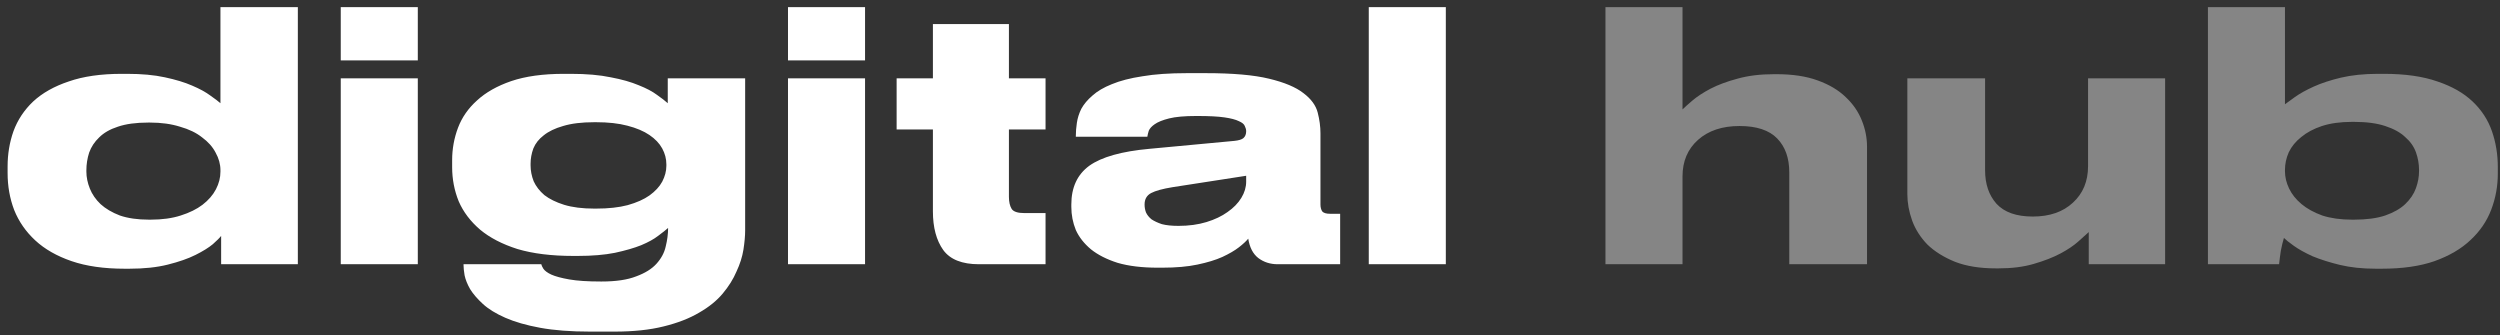 <svg width="246" height="33" viewBox="0 0 246 33" fill="none" xmlns="http://www.w3.org/2000/svg">
<rect x="0" y="0" width="246" height="33" fill="#333333" stroke="none"/>
<path d="M21.692 16.752C21.692 16.163 21.533 15.585 21.216 15.018C20.921 14.451 20.479 13.953 19.89 13.522C19.323 13.069 18.598 12.717 17.714 12.468C16.853 12.196 15.867 12.06 14.756 12.06H14.586C13.385 12.06 12.387 12.196 11.594 12.468C10.823 12.717 10.211 13.069 9.758 13.522C9.305 13.953 8.976 14.451 8.772 15.018C8.591 15.585 8.5 16.163 8.5 16.752V16.888C8.5 17.432 8.613 17.987 8.84 18.554C9.067 19.121 9.418 19.631 9.894 20.084C10.393 20.537 11.027 20.911 11.798 21.206C12.591 21.478 13.543 21.614 14.654 21.614H14.824C15.957 21.614 16.943 21.478 17.782 21.206C18.643 20.934 19.357 20.583 19.924 20.152C20.513 19.699 20.955 19.189 21.25 18.622C21.545 18.055 21.692 17.477 21.692 16.888V16.752ZM29.308 0.704V26H21.76V23.212C21.624 23.393 21.352 23.665 20.944 24.028C20.536 24.368 19.969 24.719 19.244 25.082C18.519 25.445 17.612 25.762 16.524 26.034C15.459 26.306 14.189 26.442 12.716 26.442H12.274C10.234 26.442 8.489 26.193 7.038 25.694C5.587 25.195 4.397 24.515 3.468 23.654C2.539 22.793 1.847 21.795 1.394 20.662C0.963 19.529 0.748 18.316 0.748 17.024V16.378C0.748 15.154 0.941 13.998 1.326 12.91C1.734 11.799 2.38 10.825 3.264 9.986C4.171 9.147 5.338 8.49 6.766 8.014C8.194 7.515 9.928 7.266 11.968 7.266H12.512C13.94 7.266 15.175 7.379 16.218 7.606C17.283 7.833 18.179 8.105 18.904 8.422C19.652 8.739 20.253 9.068 20.706 9.408C21.159 9.725 21.488 9.975 21.692 10.156V0.704H29.308ZM41.112 5.94H33.53V0.704H41.112V5.94ZM41.112 26H33.53V7.708H41.112V26ZM58.465 12.026C57.241 12.026 56.221 12.151 55.405 12.4C54.612 12.627 53.977 12.933 53.501 13.318C53.025 13.681 52.685 14.111 52.481 14.61C52.3 15.109 52.209 15.607 52.209 16.106V16.276C52.209 16.797 52.311 17.319 52.515 17.84C52.742 18.339 53.093 18.792 53.569 19.2C54.068 19.585 54.714 19.903 55.507 20.152C56.323 20.401 57.309 20.526 58.465 20.526H58.669C59.87 20.526 60.902 20.413 61.763 20.186C62.647 19.937 63.361 19.619 63.905 19.234C64.472 18.826 64.891 18.373 65.163 17.874C65.435 17.353 65.571 16.831 65.571 16.31V16.174C65.571 15.63 65.435 15.109 65.163 14.61C64.891 14.111 64.472 13.669 63.905 13.284C63.339 12.899 62.613 12.593 61.729 12.366C60.868 12.139 59.848 12.026 58.669 12.026H58.465ZM58.057 32.63C56.153 32.63 54.521 32.505 53.161 32.256C51.801 32.007 50.657 31.678 49.727 31.27C48.798 30.862 48.061 30.409 47.517 29.91C46.973 29.411 46.554 28.924 46.259 28.448C45.987 27.972 45.806 27.519 45.715 27.088C45.647 26.68 45.613 26.351 45.613 26.102V26H53.263C53.286 26.113 53.354 26.261 53.467 26.442C53.603 26.646 53.864 26.839 54.249 27.02C54.657 27.201 55.246 27.36 56.017 27.496C56.788 27.632 57.819 27.7 59.111 27.7H59.213C60.618 27.7 61.752 27.53 62.613 27.19C63.474 26.873 64.132 26.465 64.585 25.966C65.061 25.445 65.367 24.878 65.503 24.266C65.662 23.631 65.741 23.019 65.741 22.43C65.514 22.634 65.186 22.895 64.755 23.212C64.347 23.529 63.792 23.835 63.089 24.13C62.409 24.402 61.548 24.651 60.505 24.878C59.485 25.082 58.261 25.184 56.833 25.184H56.425C54.272 25.184 52.436 24.957 50.917 24.504C49.421 24.028 48.197 23.393 47.245 22.6C46.293 21.784 45.59 20.855 45.137 19.812C44.706 18.747 44.491 17.625 44.491 16.446V15.766C44.491 14.655 44.684 13.59 45.069 12.57C45.455 11.55 46.078 10.655 46.939 9.884C47.8 9.091 48.922 8.456 50.305 7.98C51.711 7.504 53.433 7.266 55.473 7.266H56.187C57.706 7.266 59.009 7.379 60.097 7.606C61.185 7.81 62.103 8.071 62.851 8.388C63.599 8.683 64.2 9 64.653 9.34C65.106 9.657 65.458 9.929 65.707 10.156V7.708H73.323V22.668C73.323 23.212 73.266 23.847 73.153 24.572C73.04 25.275 72.813 25.989 72.473 26.714C72.156 27.462 71.703 28.187 71.113 28.89C70.524 29.593 69.753 30.216 68.801 30.76C67.849 31.327 66.682 31.78 65.299 32.12C63.939 32.46 62.33 32.63 60.471 32.63H58.057ZM85.121 5.94H77.539V0.704H85.121V5.94ZM85.121 26H77.539V7.708H85.121V26ZM96.32 26C94.665 26 93.498 25.535 92.818 24.606C92.138 23.654 91.798 22.385 91.798 20.798V12.74H88.228V7.708H91.798V2.37H99.278V7.708H102.882V12.74H99.278V19.37C99.278 19.869 99.368 20.265 99.55 20.56C99.731 20.832 100.151 20.968 100.808 20.968H102.882V26H96.32ZM122.623 17.296L115.381 18.418C114.407 18.577 113.704 18.769 113.273 18.996C112.843 19.223 112.627 19.597 112.627 20.118V20.152C112.627 20.401 112.673 20.651 112.763 20.9C112.877 21.149 113.058 21.376 113.307 21.58C113.579 21.761 113.919 21.92 114.327 22.056C114.758 22.169 115.302 22.226 115.959 22.226C116.979 22.226 117.897 22.101 118.713 21.852C119.529 21.603 120.221 21.274 120.787 20.866C121.377 20.458 121.83 19.993 122.147 19.472C122.465 18.951 122.623 18.418 122.623 17.874V17.296ZM122.827 23.484C122.623 23.733 122.317 24.017 121.909 24.334C121.501 24.651 120.957 24.969 120.277 25.286C119.62 25.581 118.804 25.83 117.829 26.034C116.877 26.238 115.721 26.34 114.361 26.34H113.919C112.378 26.34 111.063 26.181 109.975 25.864C108.91 25.524 108.037 25.082 107.357 24.538C106.677 23.971 106.179 23.337 105.861 22.634C105.567 21.909 105.419 21.149 105.419 20.356V20.118C105.419 18.441 106.009 17.171 107.187 16.31C108.389 15.449 110.361 14.893 113.103 14.644L121.467 13.862C121.898 13.817 122.193 13.726 122.351 13.59C122.533 13.431 122.623 13.205 122.623 12.91C122.623 12.751 122.578 12.581 122.487 12.4C122.419 12.219 122.227 12.06 121.909 11.924C121.592 11.765 121.116 11.641 120.481 11.55C119.847 11.459 118.974 11.414 117.863 11.414H117.693C116.56 11.414 115.676 11.493 115.041 11.652C114.407 11.811 113.931 12.003 113.613 12.23C113.319 12.434 113.126 12.649 113.035 12.876C112.967 13.103 112.922 13.295 112.899 13.454H105.861V13.386C105.861 12.978 105.895 12.547 105.963 12.094C106.031 11.618 106.179 11.153 106.405 10.7C106.655 10.247 107.017 9.816 107.493 9.408C107.969 8.977 108.604 8.603 109.397 8.286C110.213 7.946 111.222 7.685 112.423 7.504C113.625 7.3 115.075 7.198 116.775 7.198H118.645C121.297 7.198 123.371 7.379 124.867 7.742C126.386 8.105 127.519 8.581 128.267 9.17C129.015 9.737 129.48 10.371 129.661 11.074C129.843 11.777 129.933 12.457 129.933 13.114V20.118C129.933 20.39 129.99 20.617 130.103 20.798C130.239 20.957 130.5 21.036 130.885 21.036H131.871V26H125.717C124.992 26 124.357 25.796 123.813 25.388C123.292 24.98 122.963 24.345 122.827 23.484ZM142.269 26H134.687V0.704H142.269V26Z" fill="white"/>
<path d="M157.977 0.704H165.559V10.768C165.763 10.564 166.091 10.269 166.545 9.884C166.998 9.499 167.587 9.113 168.313 8.728C169.061 8.343 169.945 8.014 170.965 7.742C172.007 7.447 173.209 7.3 174.569 7.3H174.807C176.393 7.3 177.742 7.504 178.853 7.912C179.986 8.32 180.904 8.864 181.607 9.544C182.332 10.224 182.865 10.995 183.205 11.856C183.545 12.695 183.715 13.556 183.715 14.44V26H176.065V16.956C176.065 15.551 175.668 14.44 174.875 13.624C174.081 12.808 172.846 12.4 171.169 12.4C169.469 12.4 168.109 12.853 167.089 13.76C166.069 14.667 165.559 15.868 165.559 17.364V26H157.977V0.704ZM213.047 26H205.533V22.838C205.306 23.042 204.966 23.348 204.513 23.756C204.059 24.164 203.47 24.561 202.745 24.946C202.019 25.331 201.147 25.671 200.127 25.966C199.129 26.261 197.973 26.408 196.659 26.408H196.387C194.823 26.408 193.485 26.193 192.375 25.762C191.264 25.309 190.357 24.742 189.655 24.062C188.975 23.359 188.476 22.577 188.159 21.716C187.841 20.832 187.683 19.959 187.683 19.098V7.708H195.333V16.752C195.333 18.112 195.707 19.211 196.455 20.05C197.225 20.889 198.415 21.308 200.025 21.308C201.679 21.308 202.994 20.855 203.969 19.948C204.966 19.041 205.465 17.84 205.465 16.344V7.708H213.047V26ZM224.841 0.704V10.258C225.045 10.099 225.374 9.861 225.827 9.544C226.303 9.204 226.915 8.864 227.663 8.524C228.411 8.184 229.306 7.889 230.349 7.64C231.414 7.391 232.627 7.266 233.987 7.266H234.599C236.662 7.266 238.407 7.515 239.835 8.014C241.263 8.49 242.419 9.147 243.303 9.986C244.187 10.825 244.822 11.799 245.207 12.91C245.592 14.021 245.785 15.199 245.785 16.446V17.092C245.785 18.316 245.57 19.495 245.139 20.628C244.708 21.761 244.028 22.759 243.099 23.62C242.192 24.481 241.014 25.173 239.563 25.694C238.135 26.193 236.401 26.442 234.361 26.442H233.783C232.468 26.442 231.29 26.317 230.247 26.068C229.227 25.819 228.332 25.535 227.561 25.218C226.813 24.878 226.201 24.538 225.725 24.198C225.249 23.858 224.92 23.597 224.739 23.416C224.626 23.779 224.524 24.198 224.433 24.674C224.365 25.127 224.308 25.569 224.263 26H217.259V0.704H224.841ZM224.841 16.854C224.841 17.421 224.977 17.987 225.249 18.554C225.521 19.121 225.929 19.631 226.473 20.084C227.017 20.537 227.697 20.911 228.513 21.206C229.352 21.478 230.326 21.614 231.437 21.614H231.641C232.865 21.614 233.885 21.478 234.701 21.206C235.54 20.911 236.197 20.537 236.673 20.084C237.172 19.608 237.523 19.087 237.727 18.52C237.931 17.953 238.033 17.398 238.033 16.854V16.718C238.033 16.129 237.931 15.551 237.727 14.984C237.523 14.417 237.172 13.919 236.673 13.488C236.197 13.035 235.54 12.672 234.701 12.4C233.885 12.128 232.865 11.992 231.641 11.992H231.437C230.304 11.992 229.318 12.128 228.479 12.4C227.663 12.672 226.983 13.035 226.439 13.488C225.895 13.919 225.487 14.417 225.215 14.984C224.966 15.551 224.841 16.129 224.841 16.718V16.854Z" fill="white" fill-opacity="0.4"/>
</svg>
